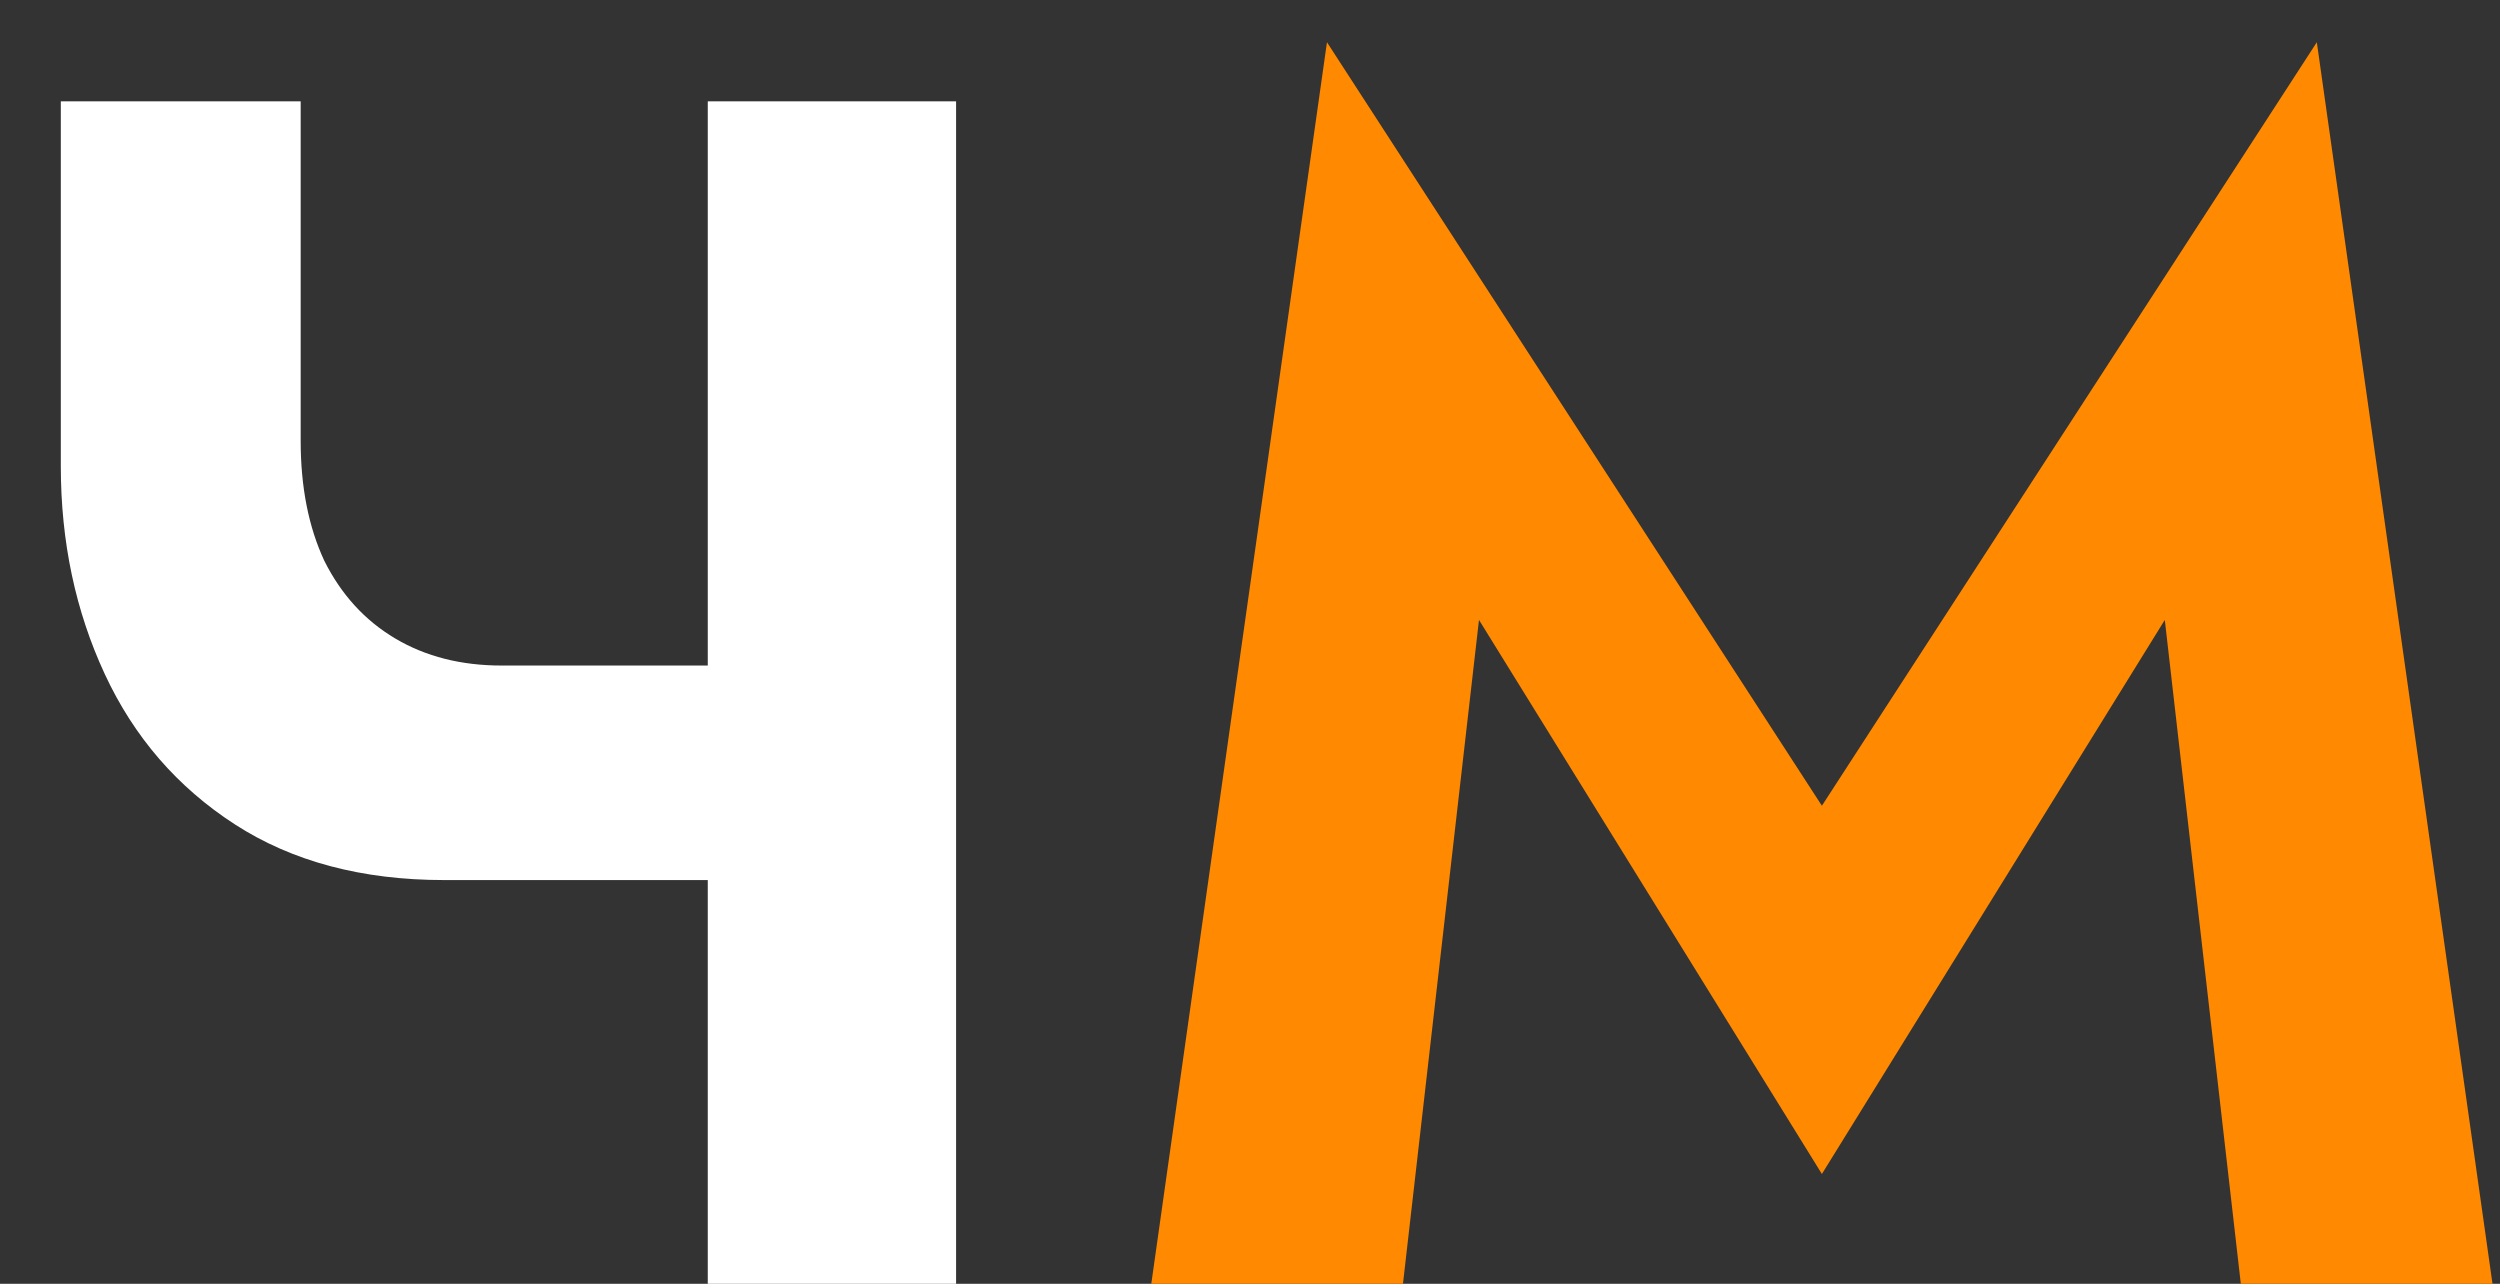<svg width="37" height="19" viewBox="0 0 37 19" fill="none" xmlns="http://www.w3.org/2000/svg">
<rect x="0" y="0" width="37" height="19" fill="#333333" stroke="none"/>
<path d="M6.575 13.025H12V9.85H7.425L6.575 13.025ZM10.475 1.5V19H14.15V1.5H10.475ZM4.45 1.5H0.9V6.9C0.9 8.017 1.117 9.042 1.55 9.975C1.983 10.908 2.625 11.65 3.475 12.2C4.325 12.75 5.358 13.025 6.575 13.025L7.425 9.85C6.825 9.85 6.3 9.717 5.85 9.45C5.4 9.183 5.05 8.8 4.8 8.3C4.567 7.8 4.45 7.208 4.45 6.525V1.5Z" fill="white"/>
<path d="M21.889 9.175L26.964 17.375L32.039 9.175L33.164 19H36.889L34.289 0.625L26.964 11.925L19.639 0.625L17.039 19H20.764L21.889 9.175Z" fill="#FF8900"/>
</svg>
